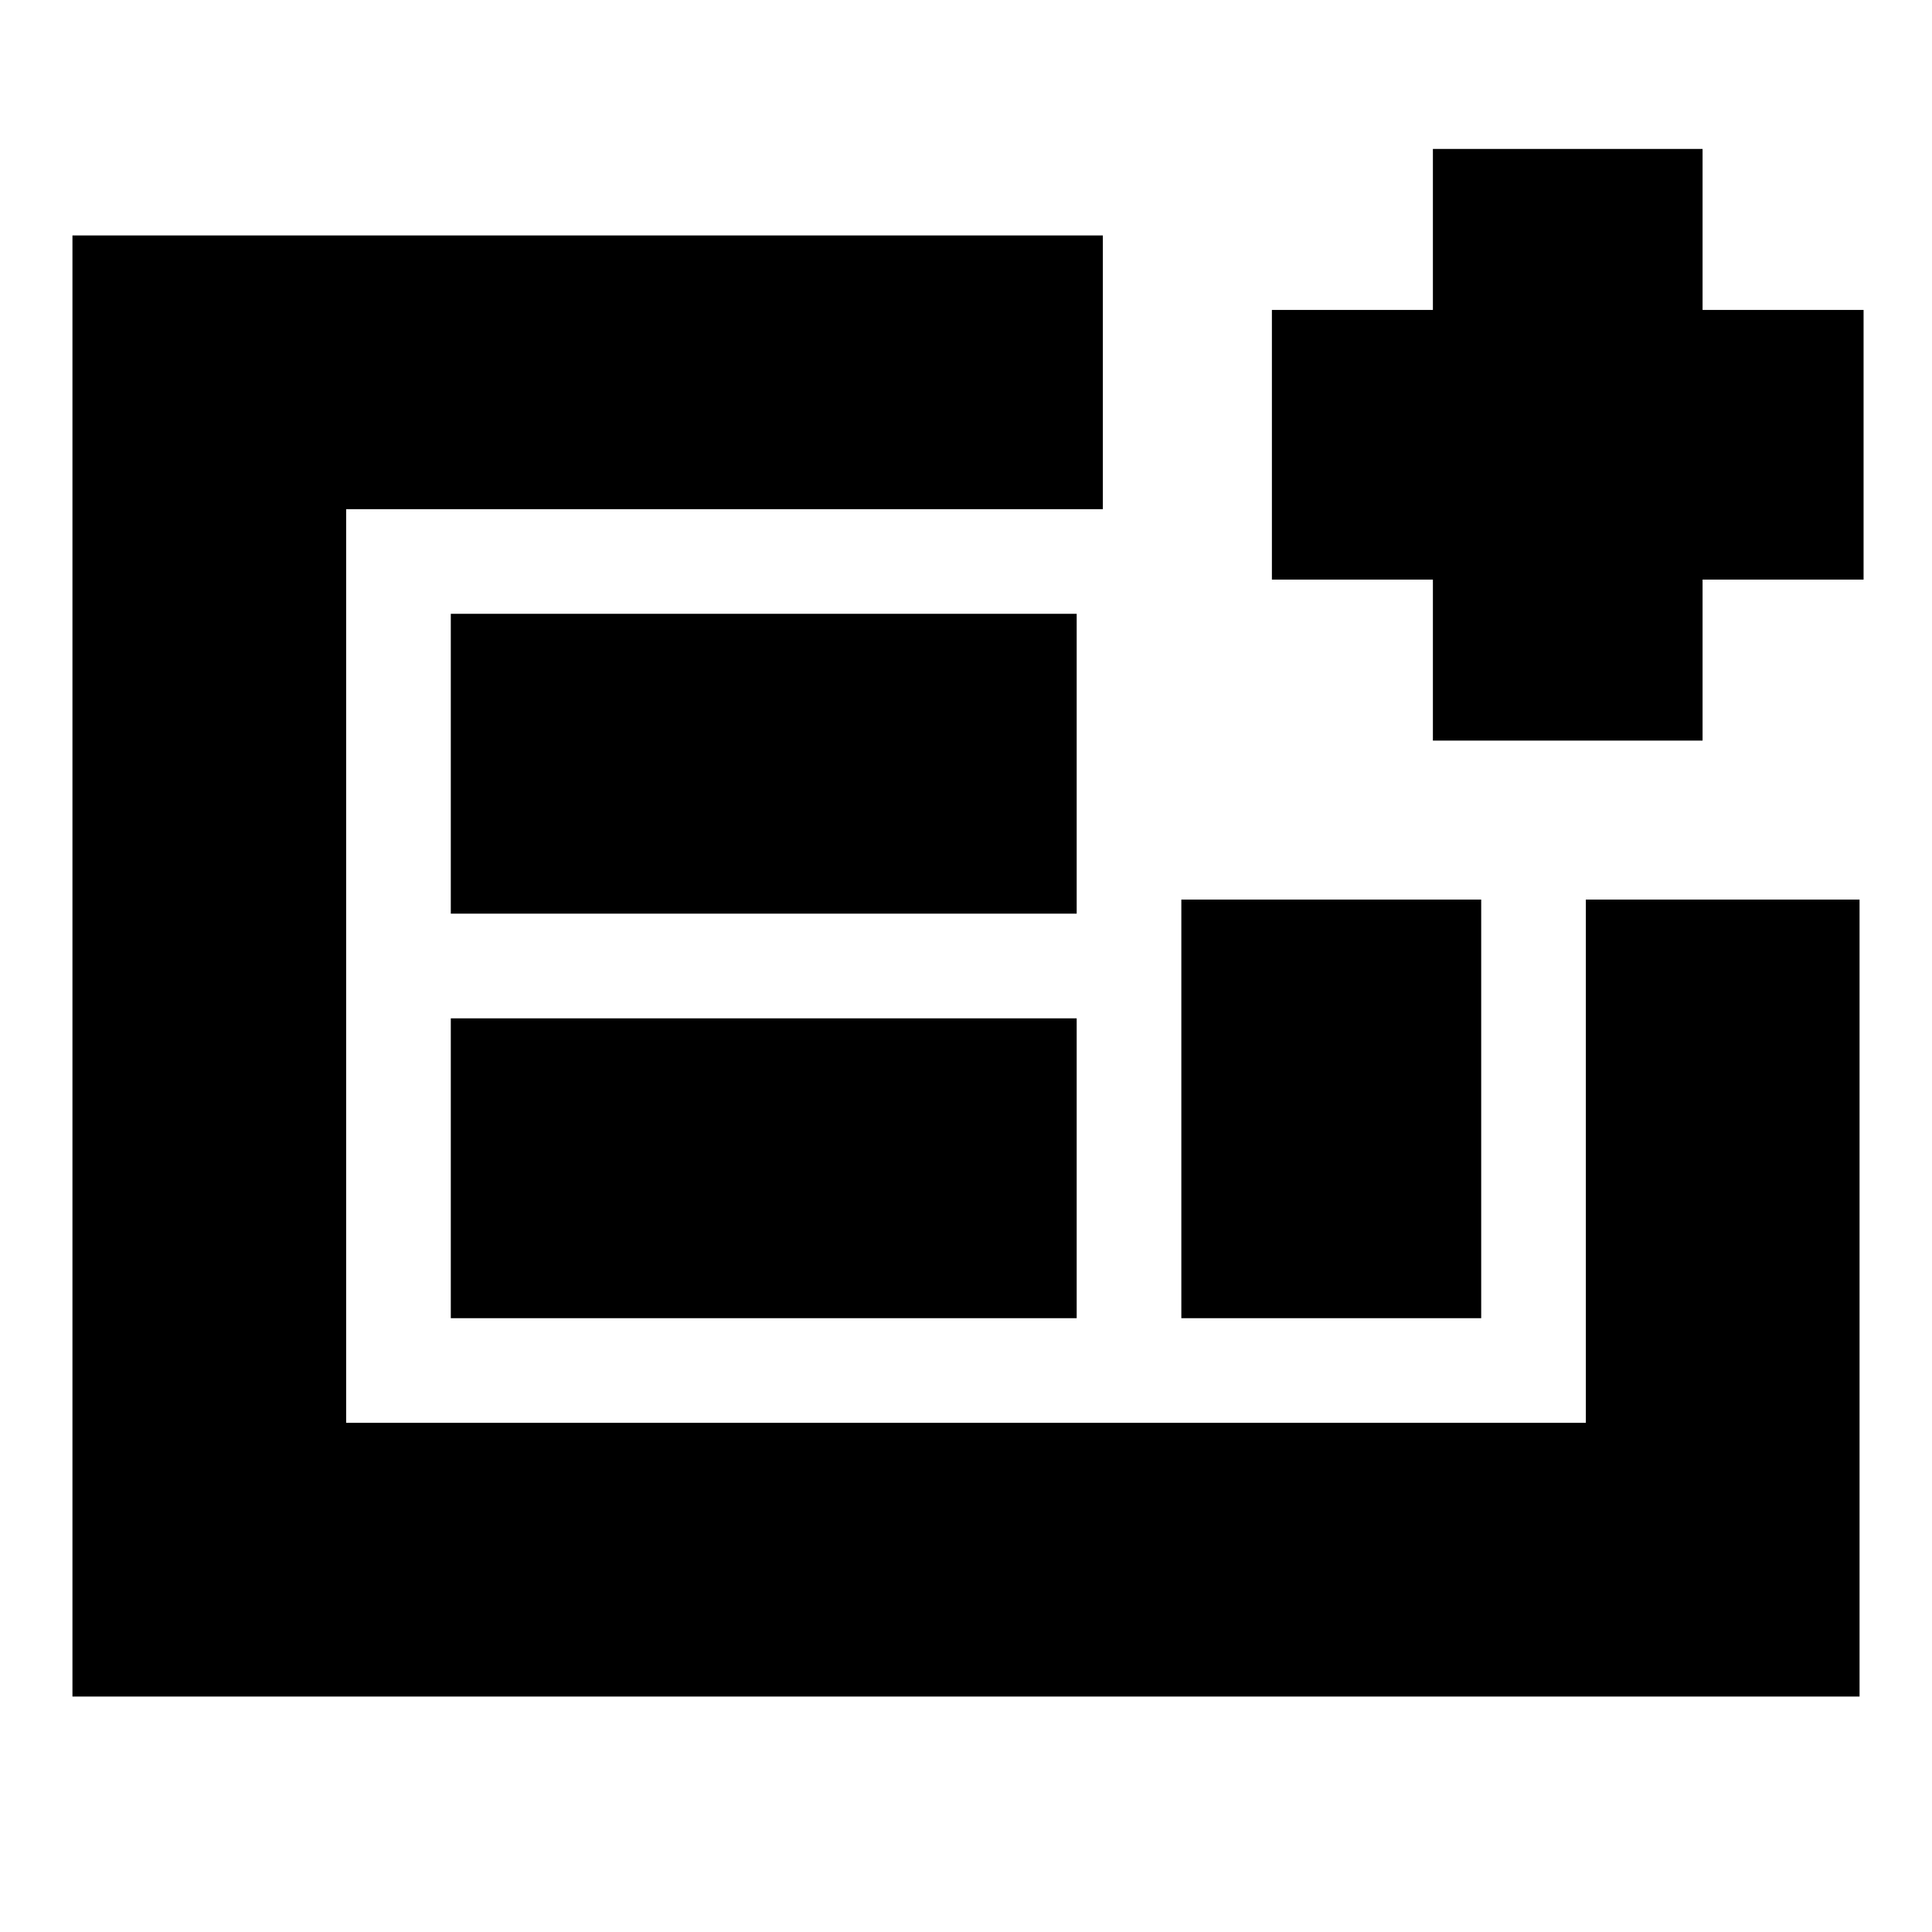 <svg xmlns="http://www.w3.org/2000/svg" height="24" viewBox="0 -960 960 960" width="24"><path d="M36-117v-726h512v136H172v454h616v-260h136v396H36Zm188-188h311v-149H224v149Zm0-201h311v-149H224v149Zm363 201h149v-208H587v208Zm-415 52v-454 454Zm540-339v-80h-80v-134h80v-80h134v80h80v134h-80v80H712Z"/></svg>